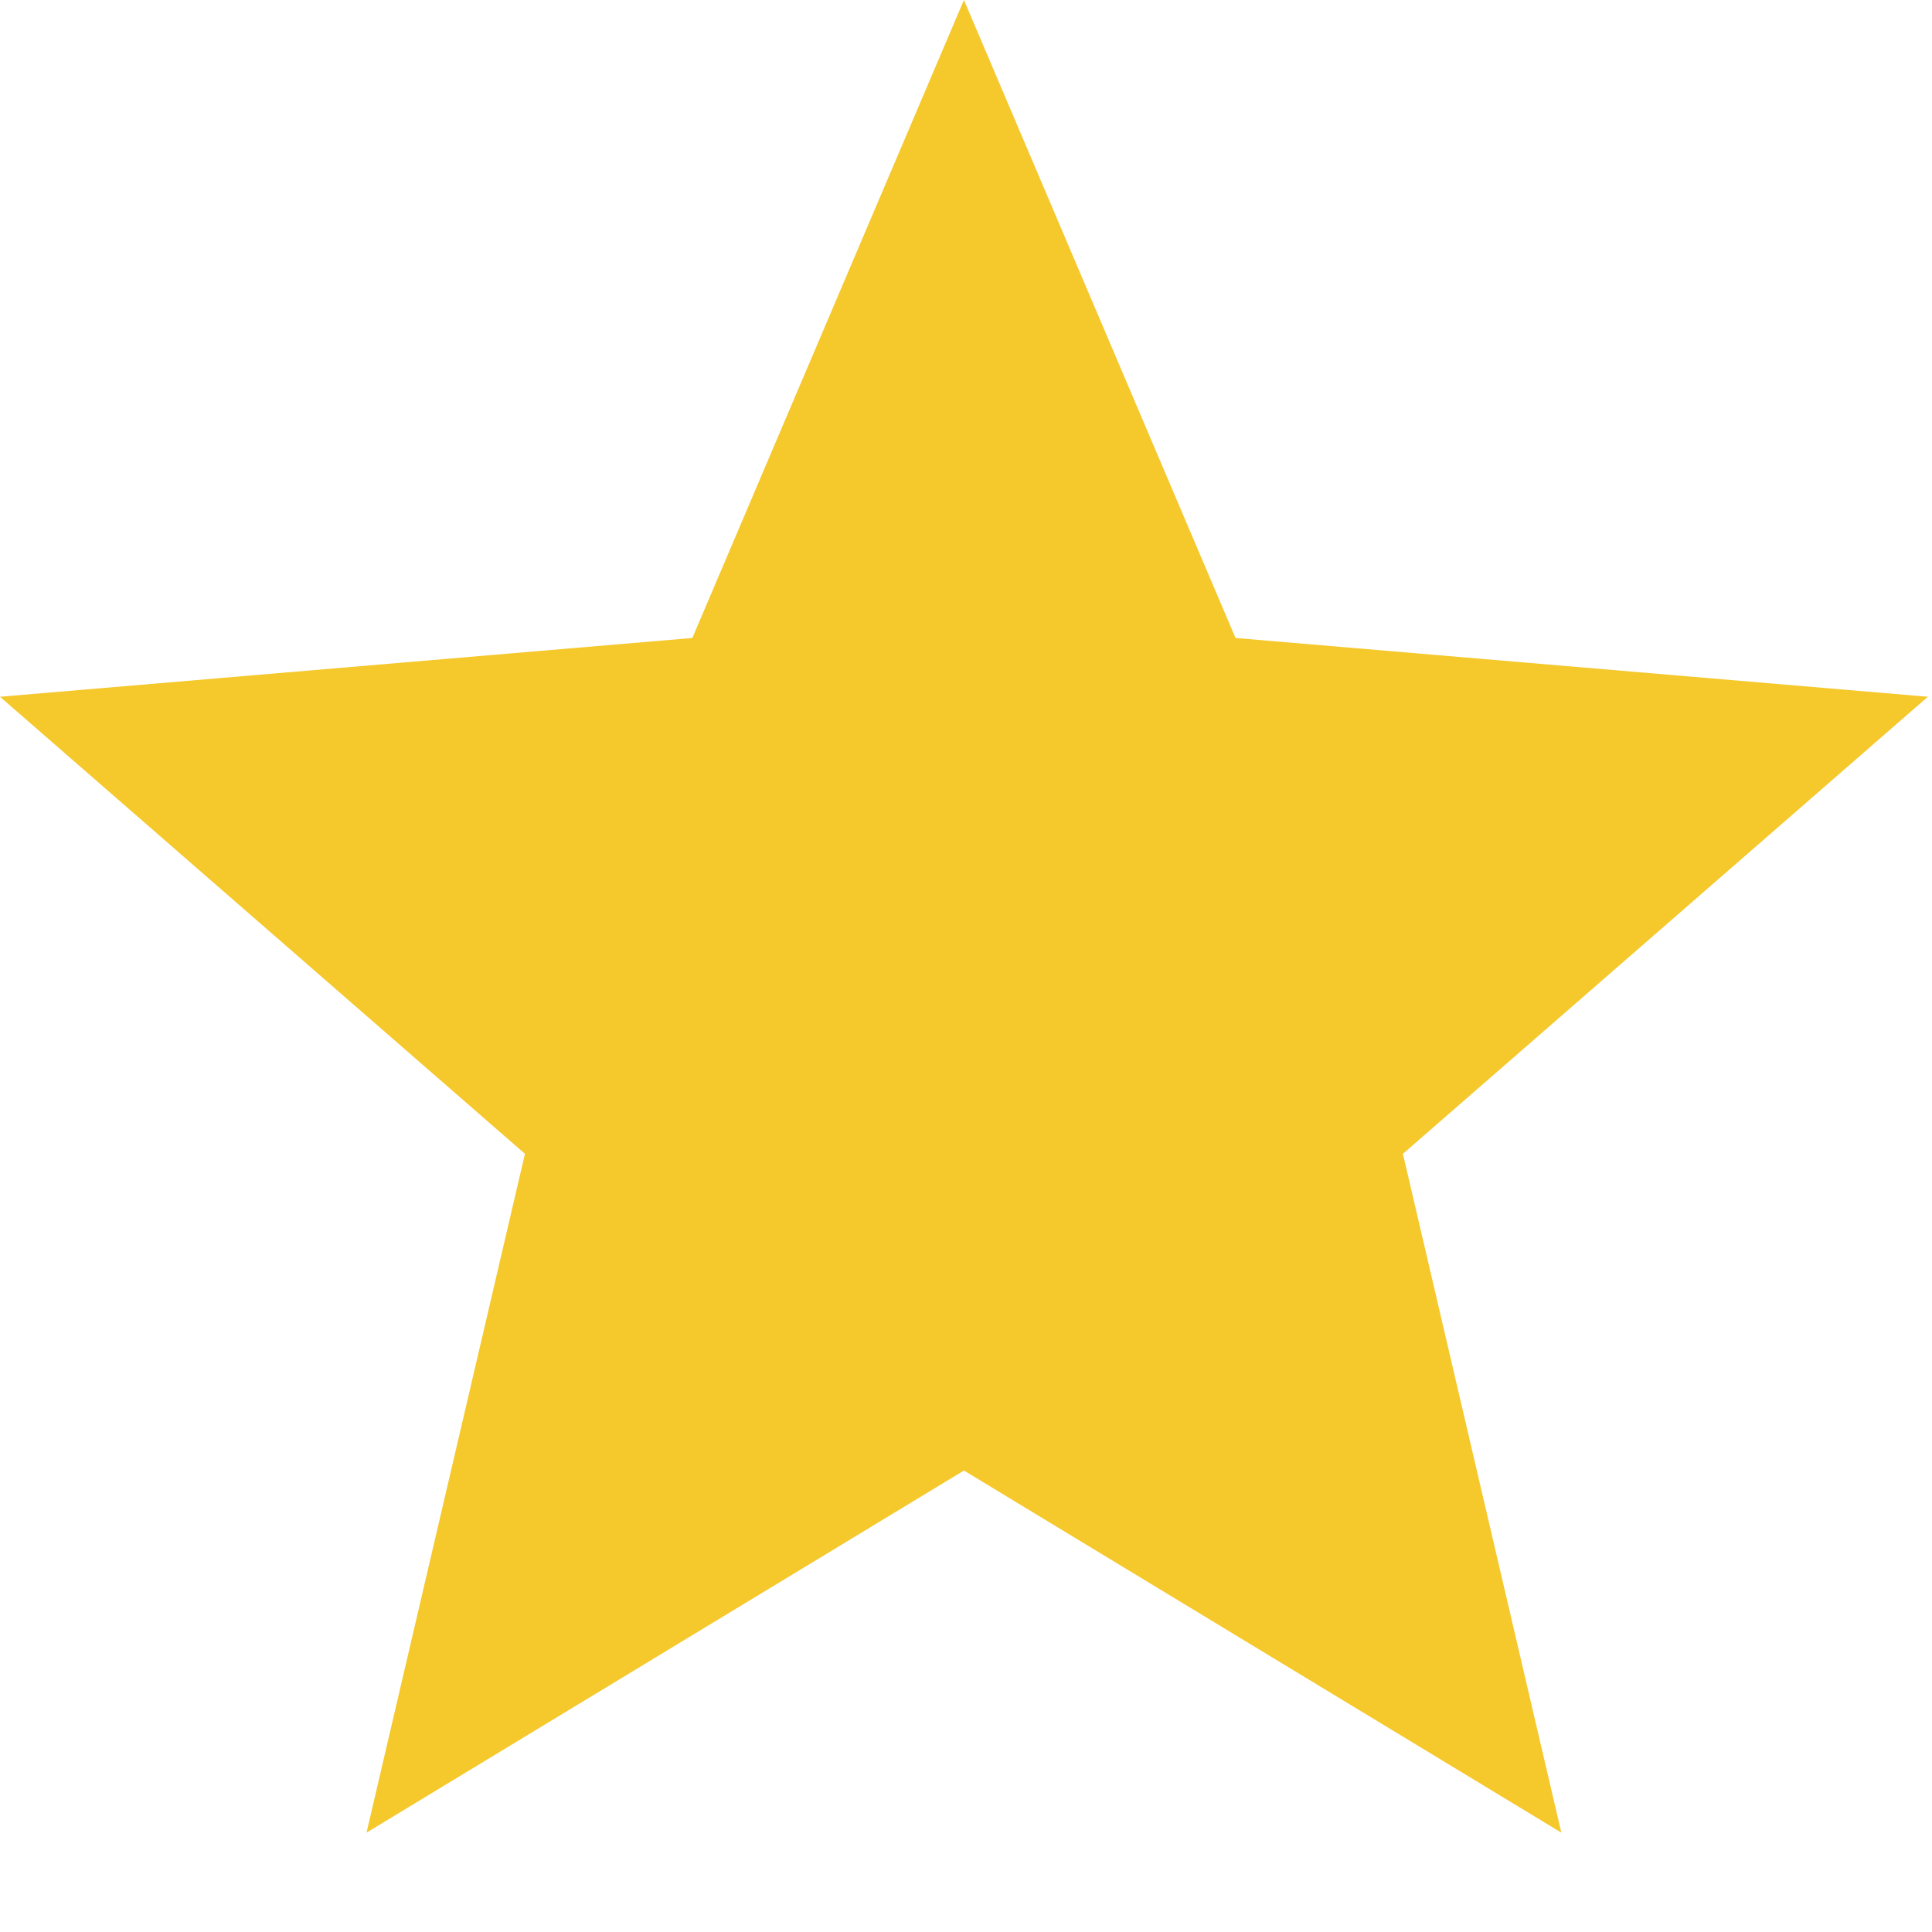 <?xml version="1.0" encoding="UTF-8"?>
<svg width="14px" height="14px" viewBox="0 0 14 14" version="1.1" xmlns="http://www.w3.org/2000/svg" xmlns:xlink="http://www.w3.org/1999/xlink">
    <!-- Generator: Sketch 48 (47235) - http://www.bohemiancoding.com/sketch -->
    <title>Shape</title>
    <desc>Created with Sketch.</desc>
    <defs></defs>
    <g id="Dashboard-Copy" stroke="none" stroke-width="1" fill="none" fill-rule="evenodd" transform="translate(-249, -214)">
        <g id="My-assets" transform="translate(124, 140)" fill="#F5C82C" fill-rule="nonzero">
            <g id="Table" transform="translate(1, 20)">
                <g id="TR" transform="translate(19, 30)">
                    <polygon id="Shape" points="111.985 34.656 107.656 37.28 108.804 32.361 105 29.049 110.017 28.623 111.985 24 113.953 28.623 118.97 29.049 115.166 32.361 116.314 37.28"></polygon>
                </g>
            </g>
        </g>
    </g>
</svg>